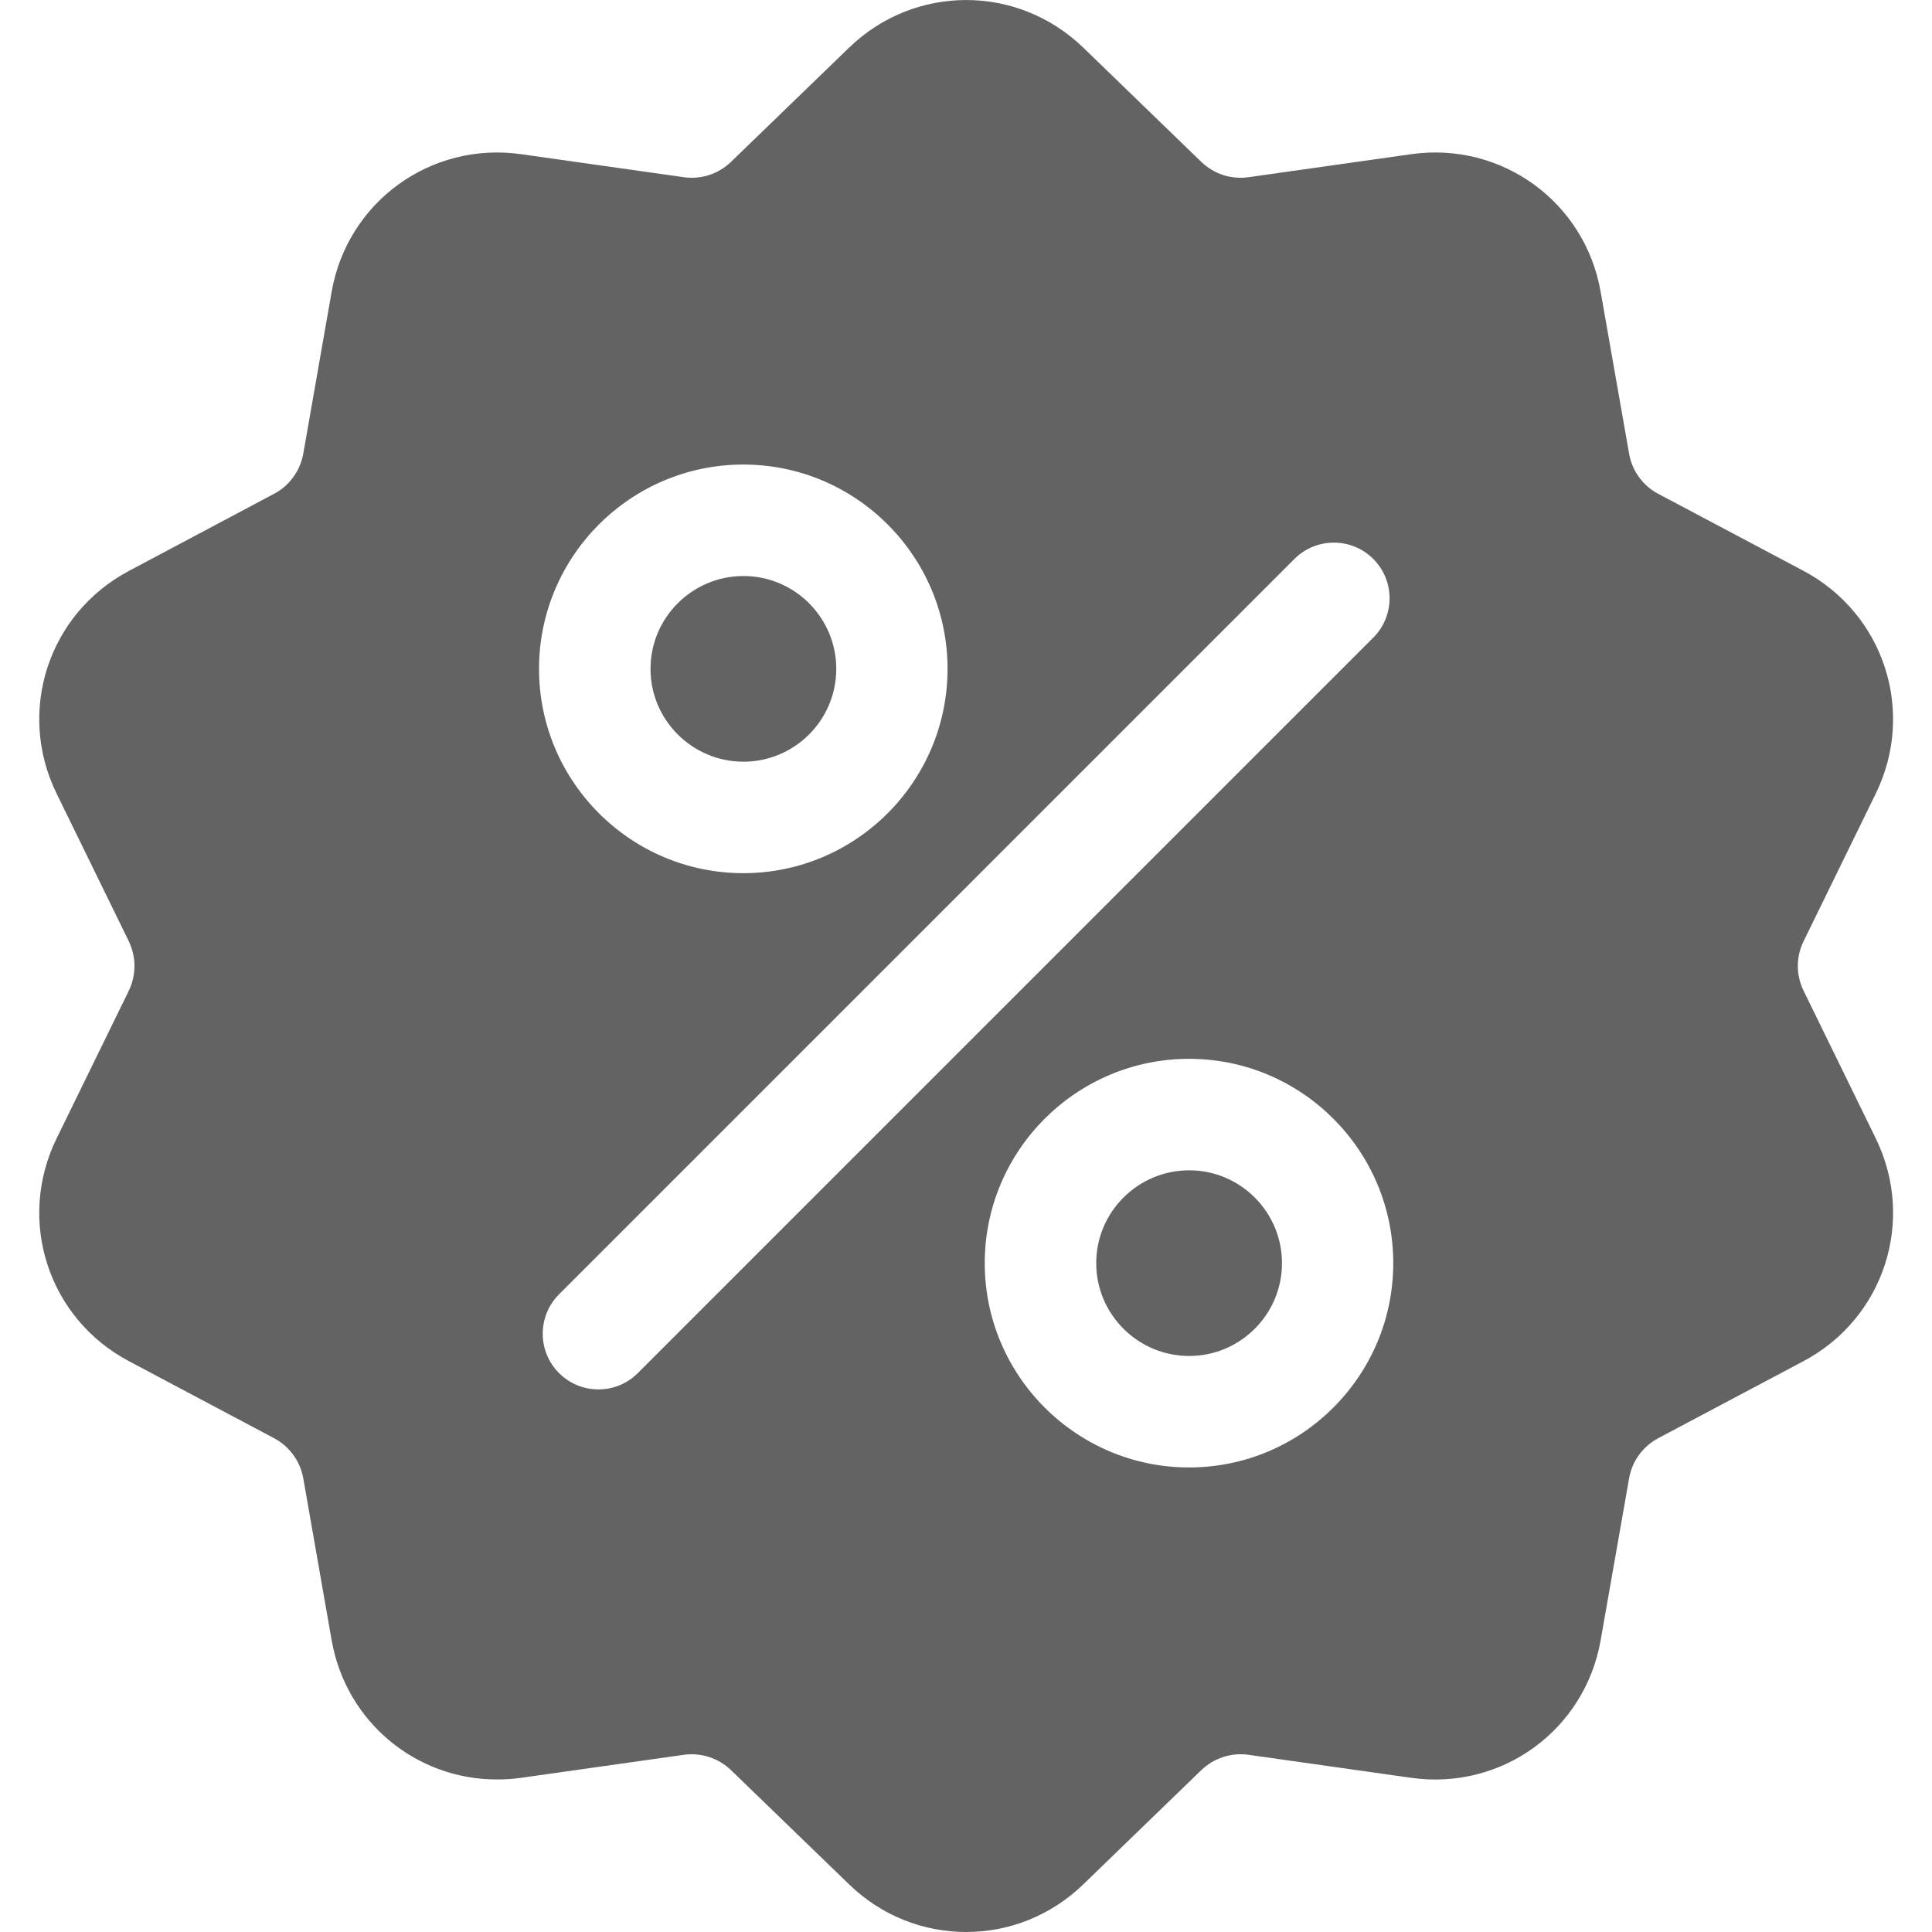 <svg width="20" height="20" viewBox="0 0 20 20" fill="none" xmlns="http://www.w3.org/2000/svg">
<g id="Discount 1" clip-path="url(#clip0_302_10217)">
<g id="Group">
<path id="Vector" d="M18.672 10.259C18.632 10.178 18.611 10.09 18.611 10C18.611 9.91 18.632 9.822 18.672 9.741L19.418 8.215C19.833 7.365 19.504 6.353 18.669 5.909L17.168 5.113C17.089 5.072 17.02 5.012 16.967 4.939C16.914 4.867 16.879 4.783 16.864 4.694L16.57 3.021C16.407 2.09 15.545 1.464 14.609 1.596L12.927 1.834C12.838 1.847 12.748 1.839 12.662 1.812C12.577 1.784 12.499 1.737 12.434 1.674L11.214 0.493C10.534 -0.164 9.469 -0.164 8.79 0.493L7.569 1.674C7.504 1.737 7.426 1.784 7.341 1.812C7.256 1.839 7.165 1.847 7.076 1.834L5.394 1.596C4.458 1.464 3.596 2.09 3.433 3.021L3.14 4.694C3.124 4.783 3.089 4.867 3.036 4.939C2.983 5.012 2.915 5.072 2.835 5.113L1.335 5.91C0.499 6.353 0.17 7.366 0.586 8.215L1.332 9.741C1.371 9.822 1.392 9.91 1.392 10C1.392 10.09 1.371 10.179 1.332 10.259L0.586 11.785C0.17 12.635 0.499 13.648 1.335 14.091L2.835 14.887C2.915 14.929 2.983 14.988 3.036 15.061C3.089 15.133 3.124 15.217 3.14 15.306L3.433 16.979C3.582 17.827 4.309 18.422 5.145 18.421C5.227 18.421 5.31 18.416 5.394 18.404L7.076 18.166C7.165 18.153 7.256 18.161 7.341 18.189C7.427 18.216 7.504 18.263 7.569 18.326L8.79 19.507C9.129 19.836 9.565 20 10.002 20C10.438 20 10.874 19.836 11.214 19.507L12.434 18.326C12.566 18.199 12.746 18.14 12.927 18.166L14.609 18.404C15.546 18.536 16.407 17.91 16.57 16.979L16.864 15.306C16.879 15.217 16.914 15.134 16.967 15.061C17.02 14.988 17.089 14.929 17.168 14.887L18.669 14.091C19.504 13.648 19.833 12.635 19.418 11.785L18.672 10.259ZM7.695 4.809C8.861 4.809 9.809 5.758 9.809 6.924C9.809 8.09 8.861 9.039 7.695 9.039C6.528 9.039 5.58 8.09 5.58 6.924C5.58 5.758 6.528 4.809 7.695 4.809ZM6.603 14.214C6.49 14.327 6.343 14.383 6.195 14.383C6.048 14.383 5.9 14.327 5.787 14.214C5.562 13.989 5.562 13.624 5.787 13.399L13.4 5.786C13.625 5.561 13.991 5.561 14.216 5.786C14.441 6.011 14.441 6.376 14.216 6.601L6.603 14.214ZM12.309 15.191C11.143 15.191 10.194 14.242 10.194 13.076C10.194 11.91 11.143 10.961 12.309 10.961C13.475 10.961 14.423 11.91 14.423 13.076C14.423 14.242 13.475 15.191 12.309 15.191Z" fill="#636363"/>
<path id="Vector_2" d="M12.31 12.115C11.78 12.115 11.348 12.546 11.348 13.076C11.348 13.606 11.78 14.037 12.31 14.037C12.84 14.037 13.271 13.606 13.271 13.076C13.271 12.546 12.84 12.115 12.31 12.115ZM7.696 5.963C7.166 5.963 6.734 6.394 6.734 6.924C6.734 7.454 7.166 7.885 7.696 7.885C8.226 7.885 8.657 7.454 8.657 6.924C8.657 6.394 8.226 5.963 7.696 5.963Z" fill="#636363"/>
</g>
</g>
<defs>
<clipPath id="clip0_302_10217">
<rect width="20" height="20" fill="white"/>
</clipPath>
</defs>
</svg>
